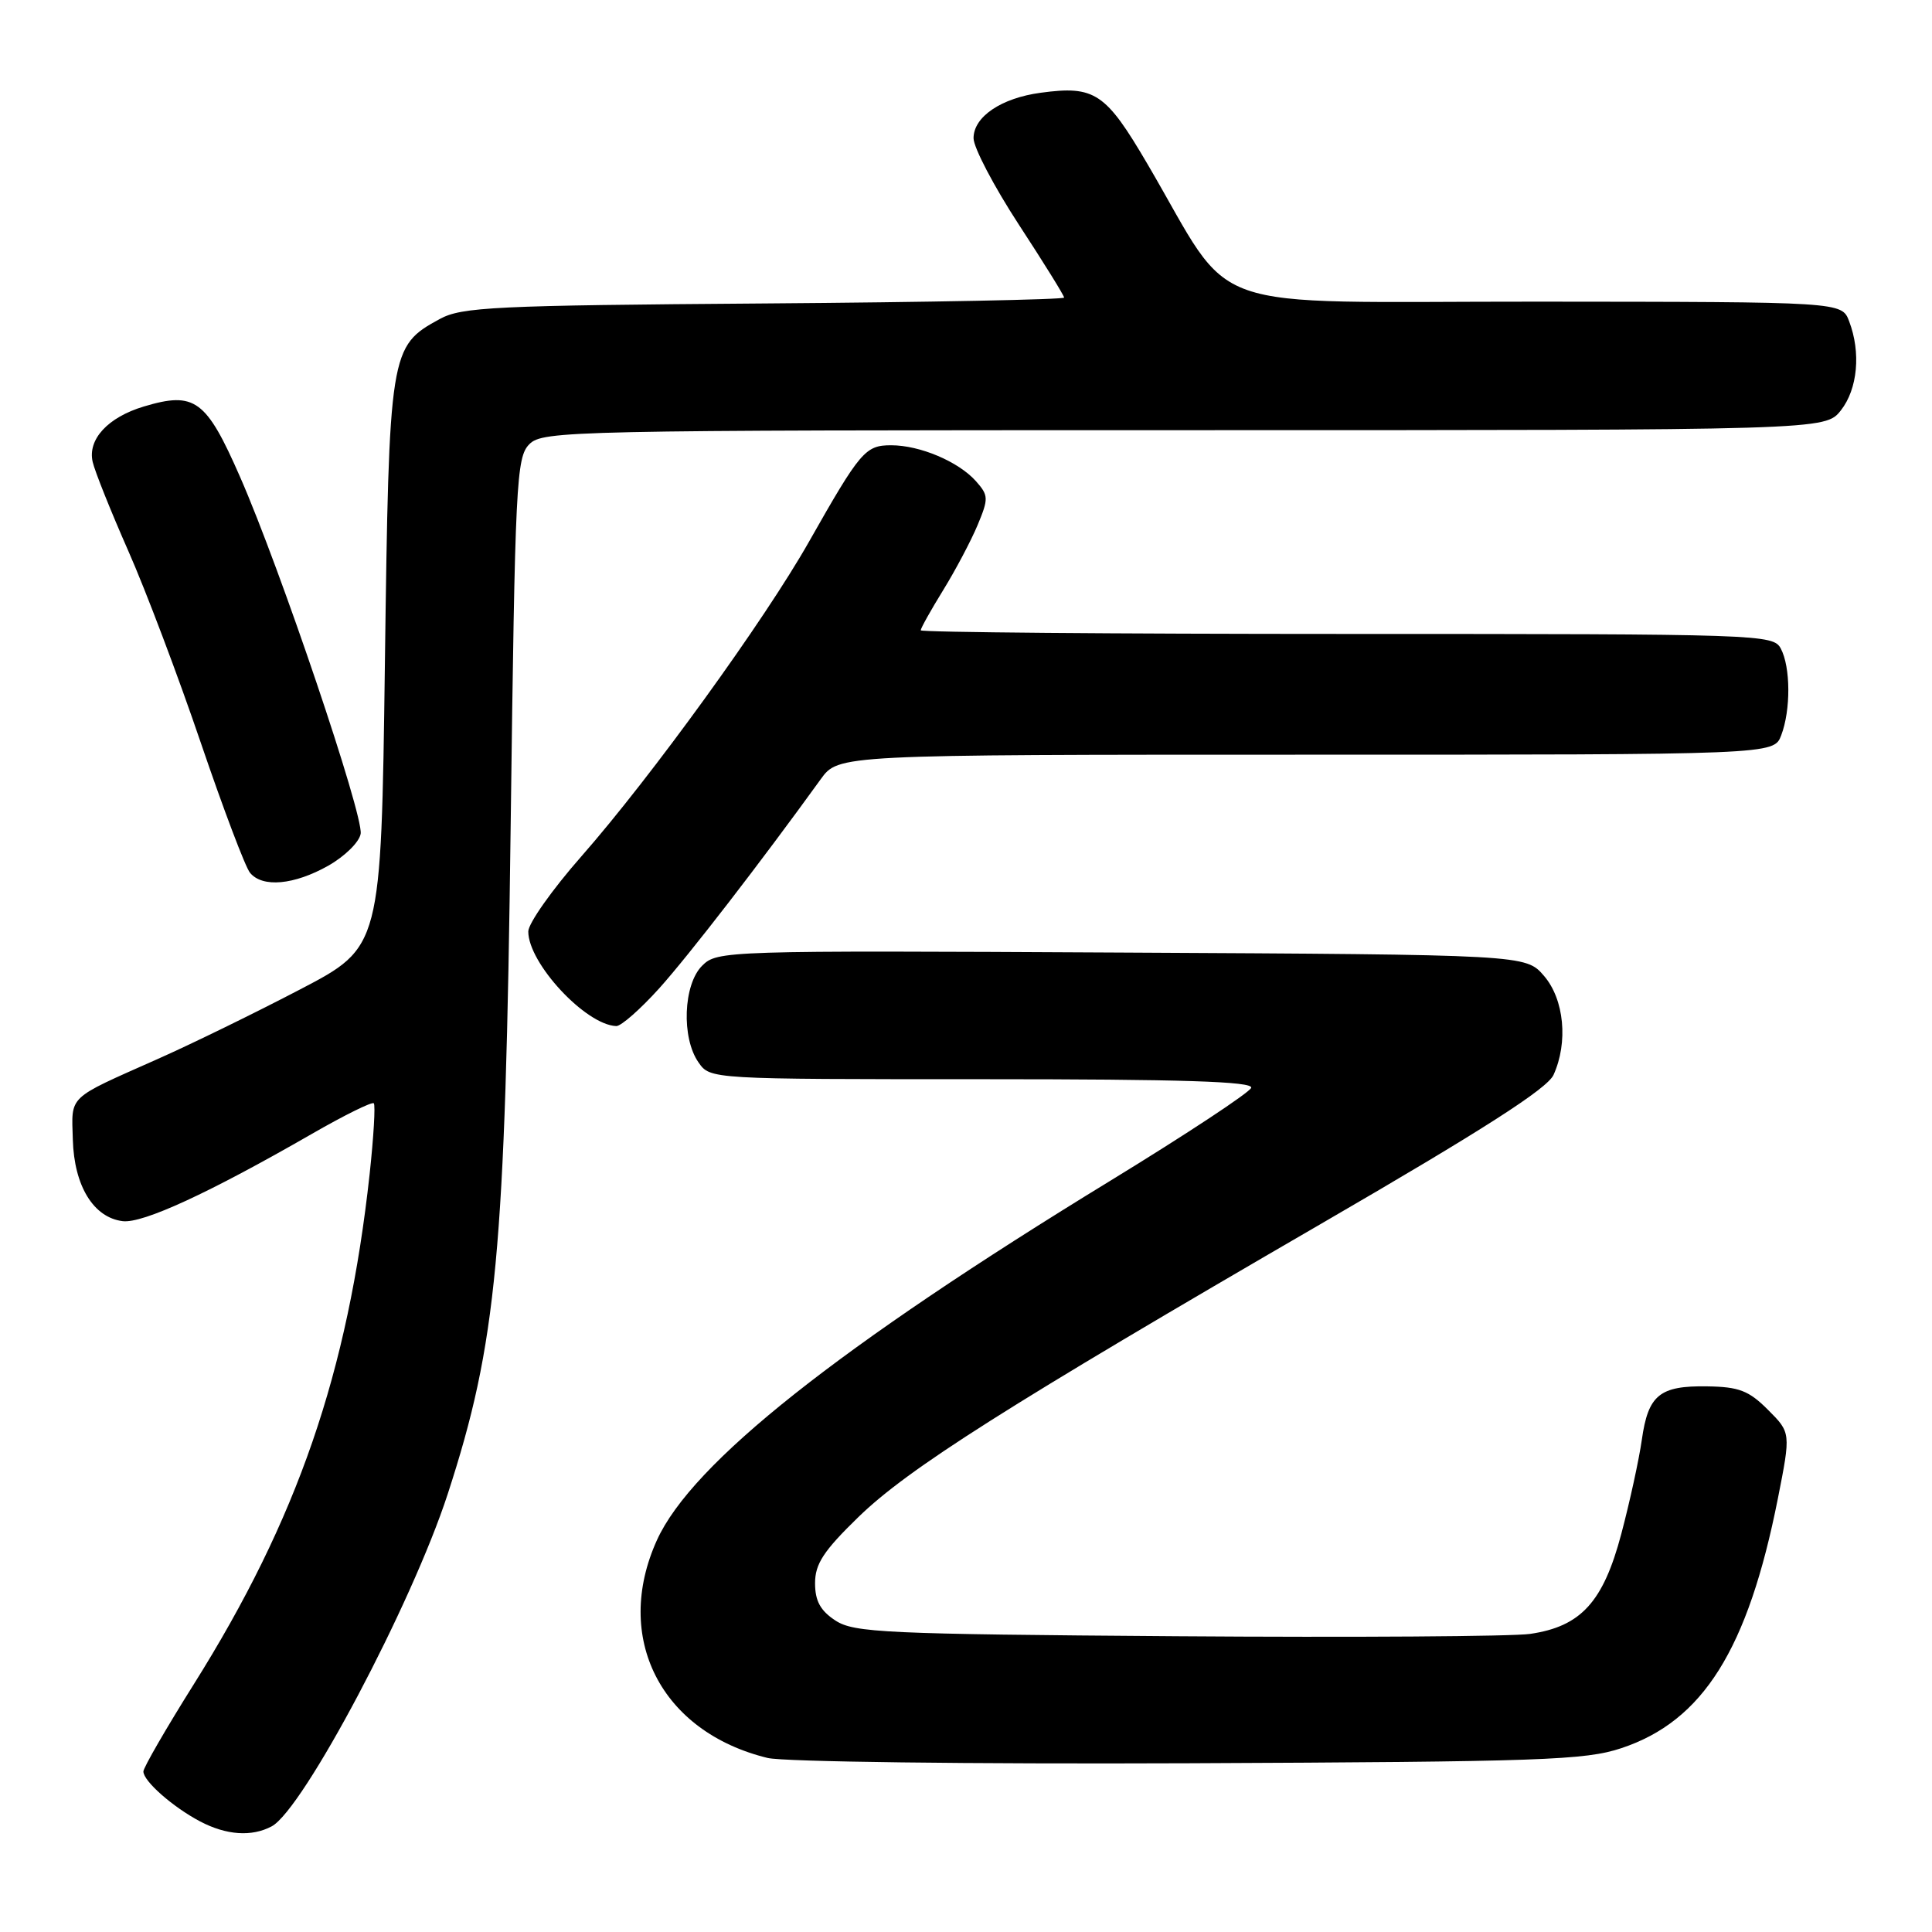 <?xml version="1.0" encoding="UTF-8" standalone="no"?>
<!DOCTYPE svg PUBLIC "-//W3C//DTD SVG 1.1//EN" "http://www.w3.org/Graphics/SVG/1.1/DTD/svg11.dtd" >
<svg xmlns="http://www.w3.org/2000/svg" xmlns:xlink="http://www.w3.org/1999/xlink" version="1.1" viewBox="0 0 256 256">
 <g >
 <path fill="currentColor"
d=" M 36.00 242.00 C 40.17 239.77 54.56 212.60 59.33 197.95 C 65.83 177.96 66.95 166.11 67.67 109.10 C 68.25 63.78 68.41 60.59 70.15 58.85 C 71.92 57.08 75.56 57.00 156.93 57.00 C 241.85 57.00 241.85 57.00 243.93 54.37 C 246.15 51.54 246.60 46.71 245.02 42.57 C 244.05 40.00 244.05 40.00 203.77 39.97 C 158.18 39.95 163.90 41.96 152.06 21.76 C 146.50 12.27 145.08 11.32 137.90 12.29 C 132.67 12.99 129.00 15.47 129.00 18.31 C 129.00 19.55 131.70 24.70 135.00 29.76 C 138.30 34.81 141.00 39.16 141.00 39.43 C 141.00 39.69 123.11 40.05 101.25 40.21 C 65.48 40.47 61.18 40.68 58.27 42.27 C 51.64 45.89 51.55 46.40 51.00 88.00 C 50.50 125.50 50.50 125.50 39.79 131.09 C 33.90 134.17 25.35 138.35 20.79 140.37 C 8.81 145.70 9.48 145.06 9.65 151.01 C 9.82 157.14 12.39 161.34 16.26 161.81 C 18.93 162.13 27.67 158.10 41.30 150.26 C 45.59 147.79 49.29 145.96 49.53 146.19 C 49.76 146.43 49.51 150.64 48.98 155.56 C 46.10 181.89 39.41 201.31 25.65 223.22 C 21.99 229.05 19.00 234.23 19.00 234.73 C 19.00 236.01 22.90 239.44 26.50 241.34 C 29.99 243.18 33.36 243.41 36.00 242.00 Z  M 214.84 231.64 C 225.66 228.05 231.60 218.58 235.57 198.60 C 237.30 189.84 237.30 189.84 234.27 186.81 C 231.73 184.26 230.42 183.76 226.20 183.70 C 219.90 183.60 218.39 184.84 217.55 190.78 C 217.18 193.38 215.96 198.99 214.83 203.25 C 212.44 212.27 209.49 215.52 202.75 216.50 C 200.41 216.84 179.35 216.98 155.95 216.81 C 117.22 216.53 113.17 216.34 110.70 214.73 C 108.70 213.42 108.00 212.13 108.00 209.78 C 108.00 207.22 109.13 205.50 113.75 201.01 C 120.35 194.60 133.42 186.31 175.10 162.13 C 196.48 149.73 205.02 144.26 205.85 142.43 C 207.81 138.12 207.27 132.42 204.59 129.31 C 202.17 126.50 202.17 126.50 148.62 126.22 C 95.92 125.94 95.03 125.97 93.03 127.97 C 90.54 130.46 90.27 137.52 92.56 140.78 C 94.11 143.00 94.11 143.00 130.14 143.00 C 156.60 143.00 166.07 143.30 165.79 144.14 C 165.58 144.76 157.23 150.27 147.23 156.39 C 111.07 178.49 91.69 193.85 87.05 204.07 C 81.20 216.98 87.55 229.49 101.72 232.94 C 103.83 233.45 128.42 233.76 157.50 233.64 C 204.25 233.44 210.04 233.24 214.84 231.64 Z  M 87.35 130.96 C 91.26 126.61 100.82 114.23 108.75 103.25 C 111.10 100.00 111.10 100.00 173.08 100.00 C 235.05 100.00 235.05 100.00 236.02 97.43 C 237.30 94.08 237.27 88.37 235.96 85.93 C 234.96 84.06 233.27 84.00 178.46 84.00 C 147.41 84.00 122.00 83.78 122.00 83.52 C 122.00 83.25 123.34 80.85 124.98 78.19 C 126.62 75.53 128.67 71.65 129.54 69.57 C 131.01 66.04 130.99 65.65 129.31 63.75 C 126.99 61.16 121.90 59.00 118.08 59.00 C 114.66 59.00 113.99 59.79 107.19 71.79 C 101.31 82.18 86.26 102.98 77.02 113.49 C 73.16 117.88 70.00 122.36 70.00 123.43 C 70.00 127.64 77.61 135.82 81.66 135.96 C 82.29 135.98 84.85 133.73 87.35 130.96 Z  M 43.50 114.71 C 45.70 113.46 47.63 111.56 47.79 110.47 C 48.15 107.95 37.15 75.38 31.83 63.24 C 27.32 52.94 25.82 51.84 19.07 53.86 C 14.29 55.29 11.59 58.22 12.28 61.21 C 12.57 62.47 14.70 67.78 17.00 73.00 C 19.31 78.22 23.63 89.66 26.60 98.40 C 29.58 107.15 32.51 114.91 33.13 115.65 C 34.78 117.65 38.97 117.26 43.50 114.71 Z "/>
</g>
</svg>